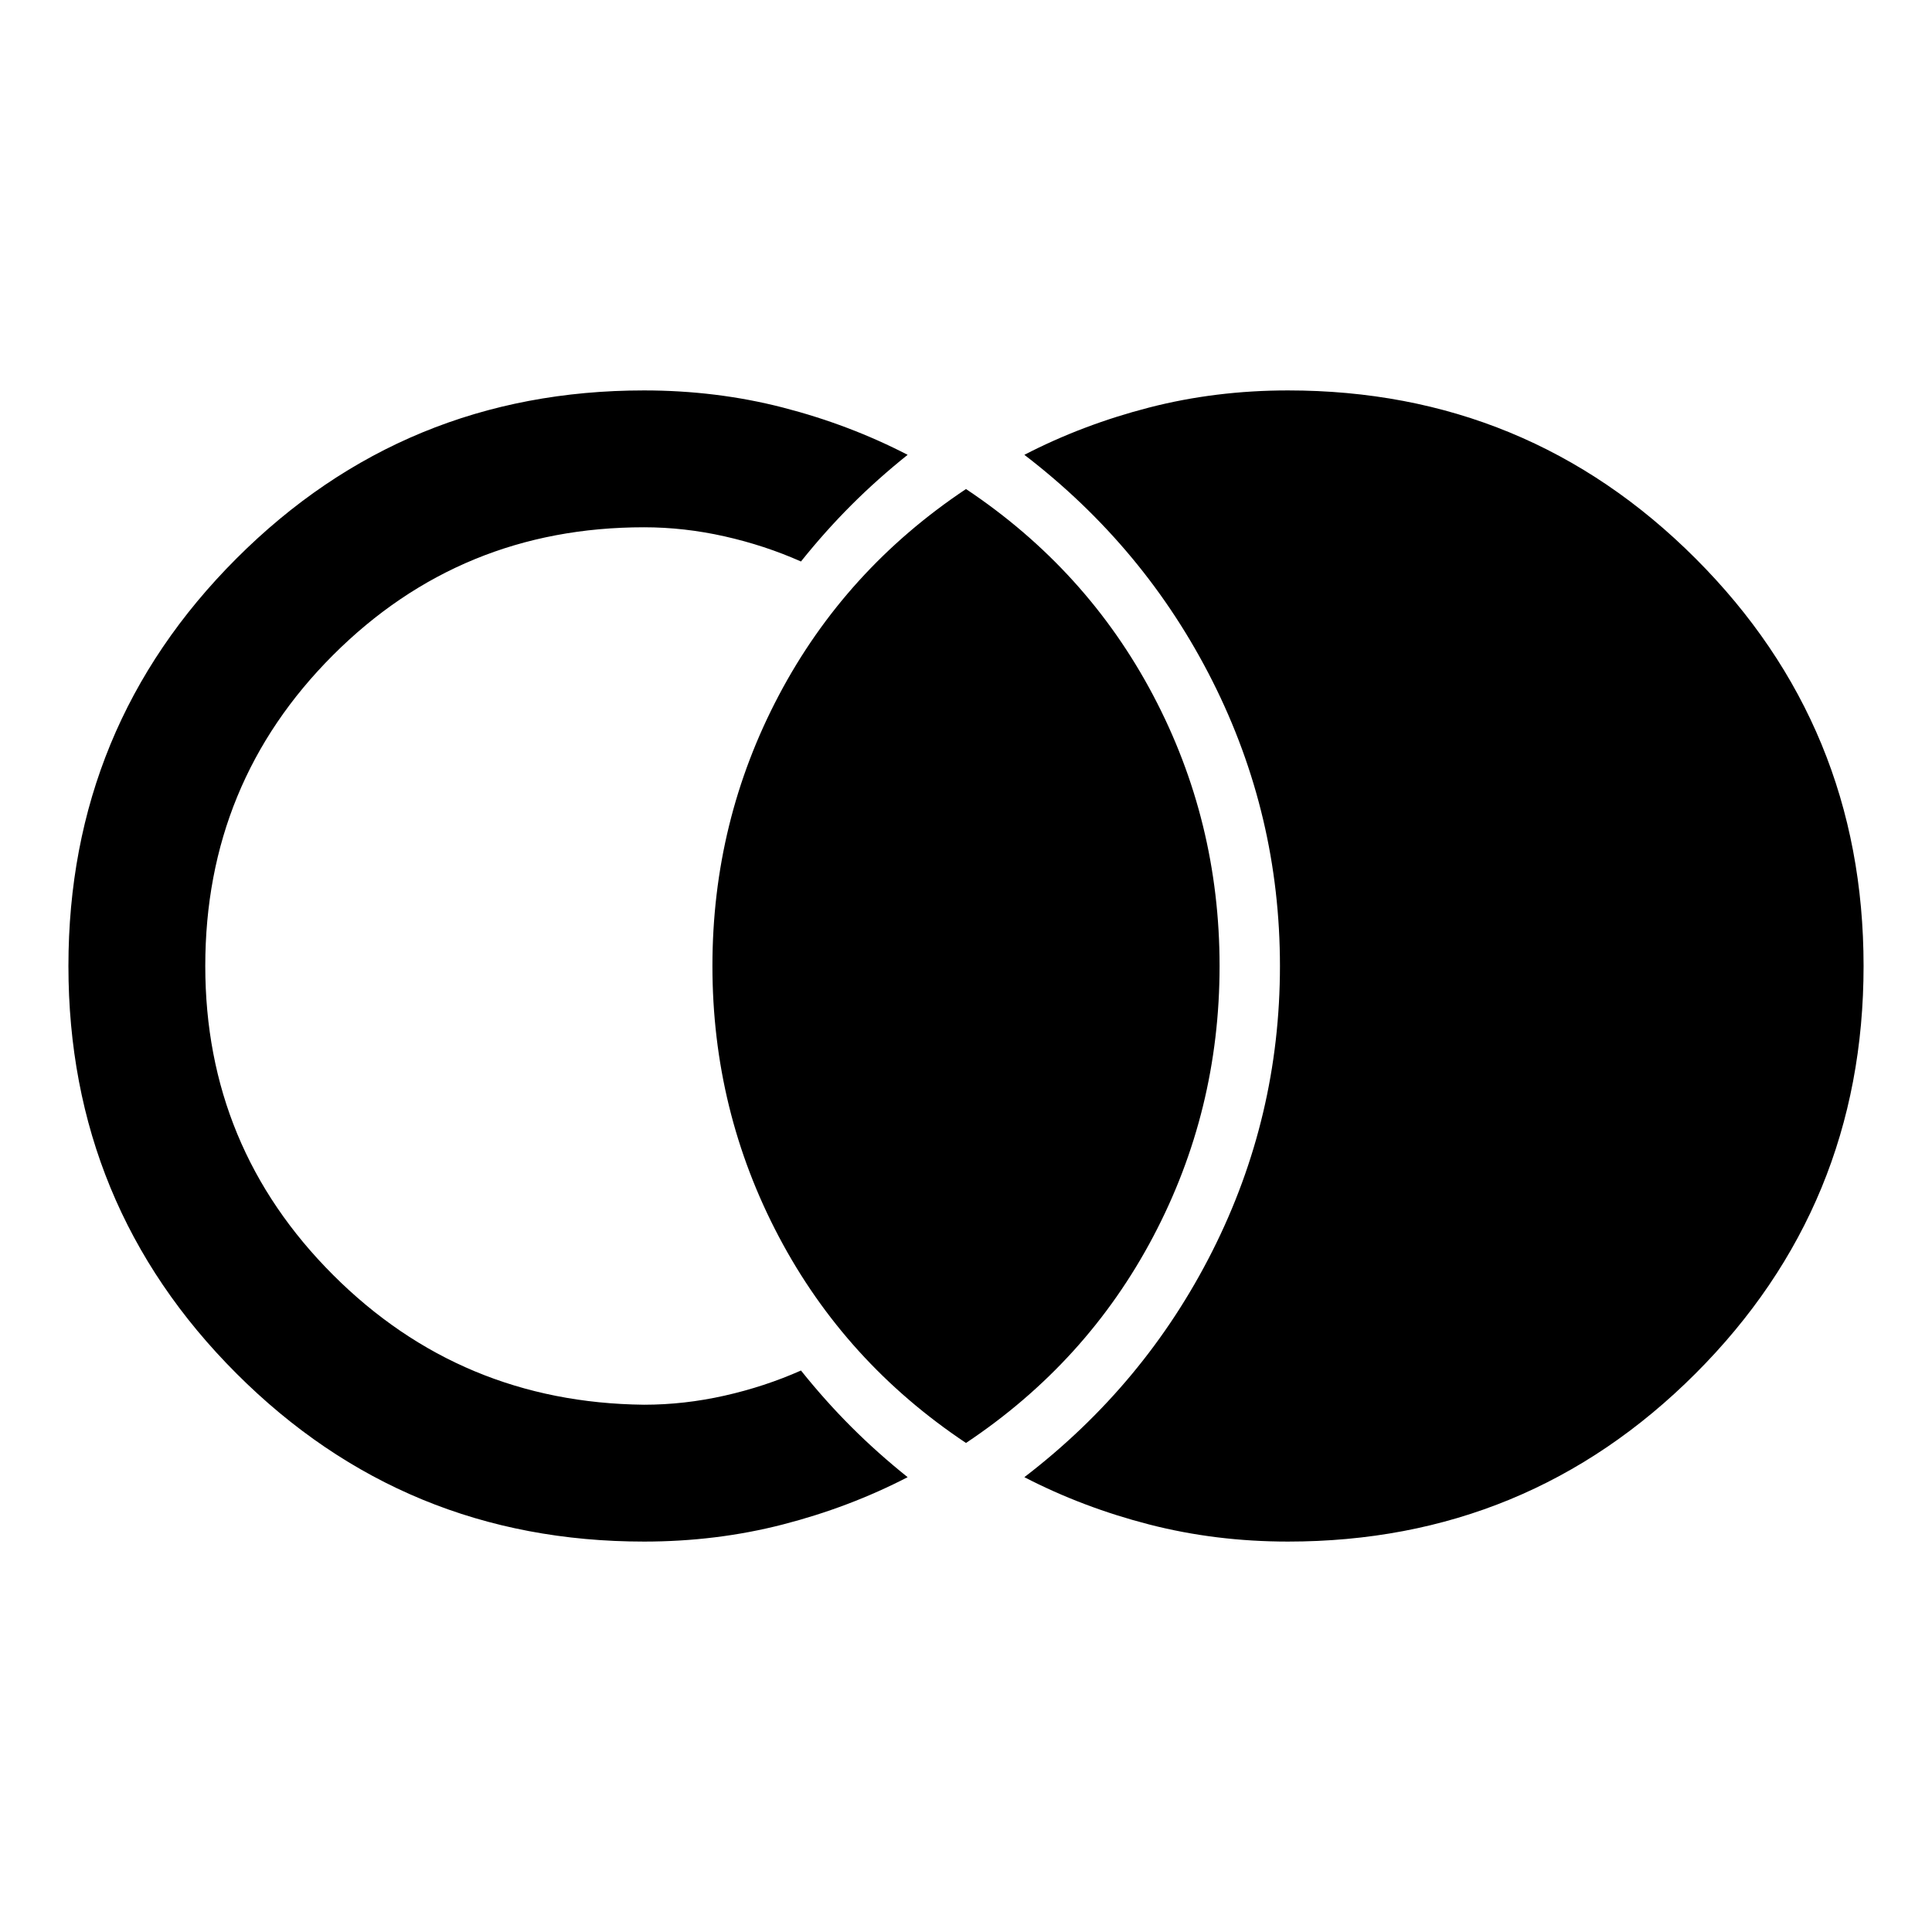 <svg xmlns="http://www.w3.org/2000/svg" width="48" height="48" viewBox="0 0 48 48"><path d="M32 38.3q-1.8 0-3.45-.425-1.65-.425-3.1-1.175 3-2.3 4.675-5.625Q31.8 27.75 31.8 24t-1.675-7.075Q28.45 13.6 25.45 11.3q1.45-.75 3.1-1.175Q30.2 9.7 32 9.7q5.95 0 10.125 4.175T46.3 24q0 5.95-4.175 10.125T32 38.3Zm-16 0q-5.95 0-10.125-4.175T1.7 24q0-5.95 4.175-10.125T16 9.7q1.8 0 3.45.425 1.65.425 3.1 1.175-.75.6-1.4 1.25-.65.65-1.25 1.4-.9-.4-1.9-.625-1-.225-2-.225-4.55 0-7.725 3.175T5.1 24q0 4.5 3.175 7.675T16 34.9q1 0 2-.225t1.9-.625q.6.75 1.25 1.4.65.65 1.4 1.25-1.45.75-3.1 1.175-1.65.425-3.45.425Zm8-2.45q-3-2-4.65-5.125Q17.7 27.6 17.7 24q0-3.6 1.65-6.725Q21 14.15 24 12.15q3 2 4.65 5.125Q30.3 20.4 30.3 24q0 3.6-1.65 6.725Q27 33.85 24 35.85Z"/></svg>
